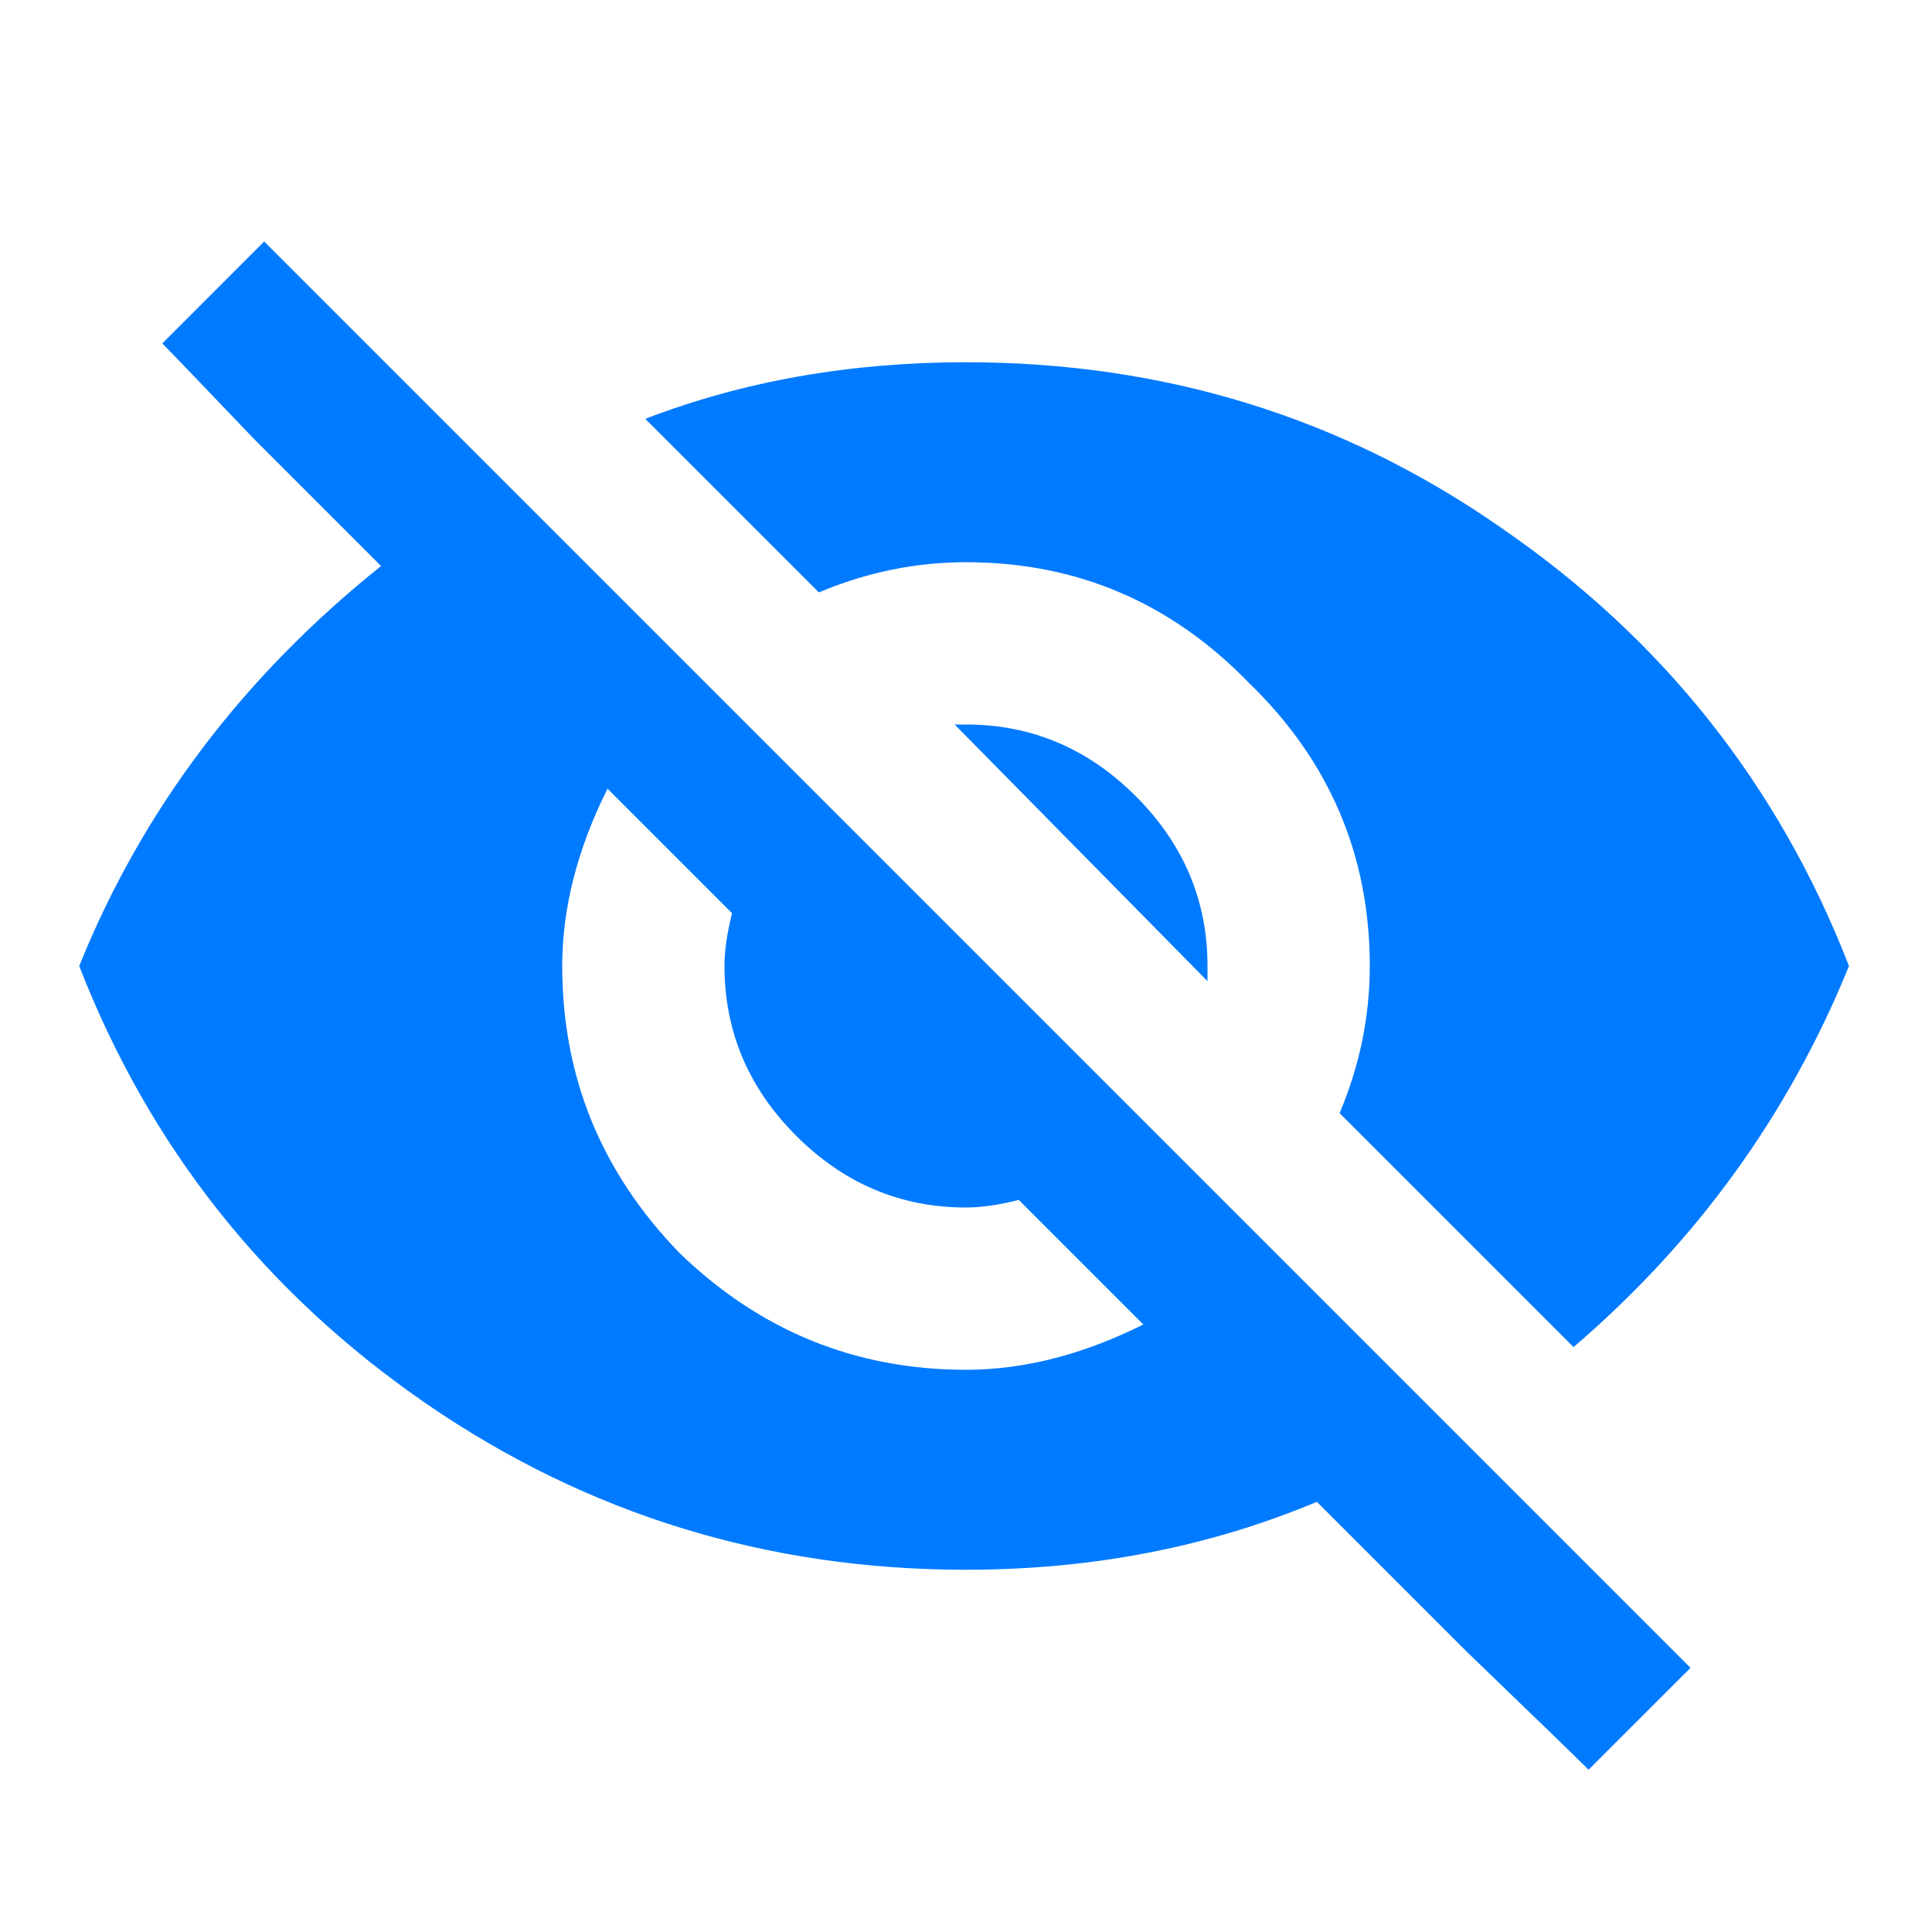 <svg width="24" height="24" viewBox="0 0 24 24" fill="none" xmlns="http://www.w3.org/2000/svg">
<path d="M11.859 9H12C12.812 9 13.516 9.297 14.109 9.891C14.703 10.484 15 11.188 15 12V12.188L11.859 9ZM7.547 9.797C7.172 10.547 6.984 11.281 6.984 12C6.984 13.375 7.469 14.562 8.438 15.562C9.438 16.531 10.625 17.016 12 17.016C12.719 17.016 13.453 16.828 14.203 16.453L12.656 14.906C12.406 14.969 12.188 15 12 15C11.188 15 10.484 14.703 9.891 14.109C9.297 13.516 9 12.812 9 12C9 11.812 9.031 11.594 9.094 11.344L7.547 9.797ZM2.016 4.266L3.281 3L21 20.719L19.734 21.984C19.578 21.828 19.078 21.344 18.234 20.531C17.422 19.719 16.797 19.094 16.359 18.656C15.016 19.219 13.562 19.5 12 19.5C9.531 19.5 7.297 18.812 5.297 17.438C3.297 16.062 1.859 14.25 0.984 12C1.766 10.062 3.016 8.406 4.734 7.031C4.359 6.656 3.828 6.125 3.141 5.438C2.484 4.75 2.109 4.359 2.016 4.266ZM12 6.984C11.375 6.984 10.766 7.109 10.172 7.359L8.016 5.203C9.234 4.734 10.562 4.5 12 4.5C14.469 4.5 16.688 5.188 18.656 6.562C20.656 7.938 22.094 9.75 22.969 12C22.219 13.844 21.078 15.422 19.547 16.734L16.641 13.828C16.891 13.234 17.016 12.625 17.016 12C17.016 10.625 16.516 9.453 15.516 8.484C14.547 7.484 13.375 6.984 12 6.984Z" fill="#007AFF"/>
</svg>
